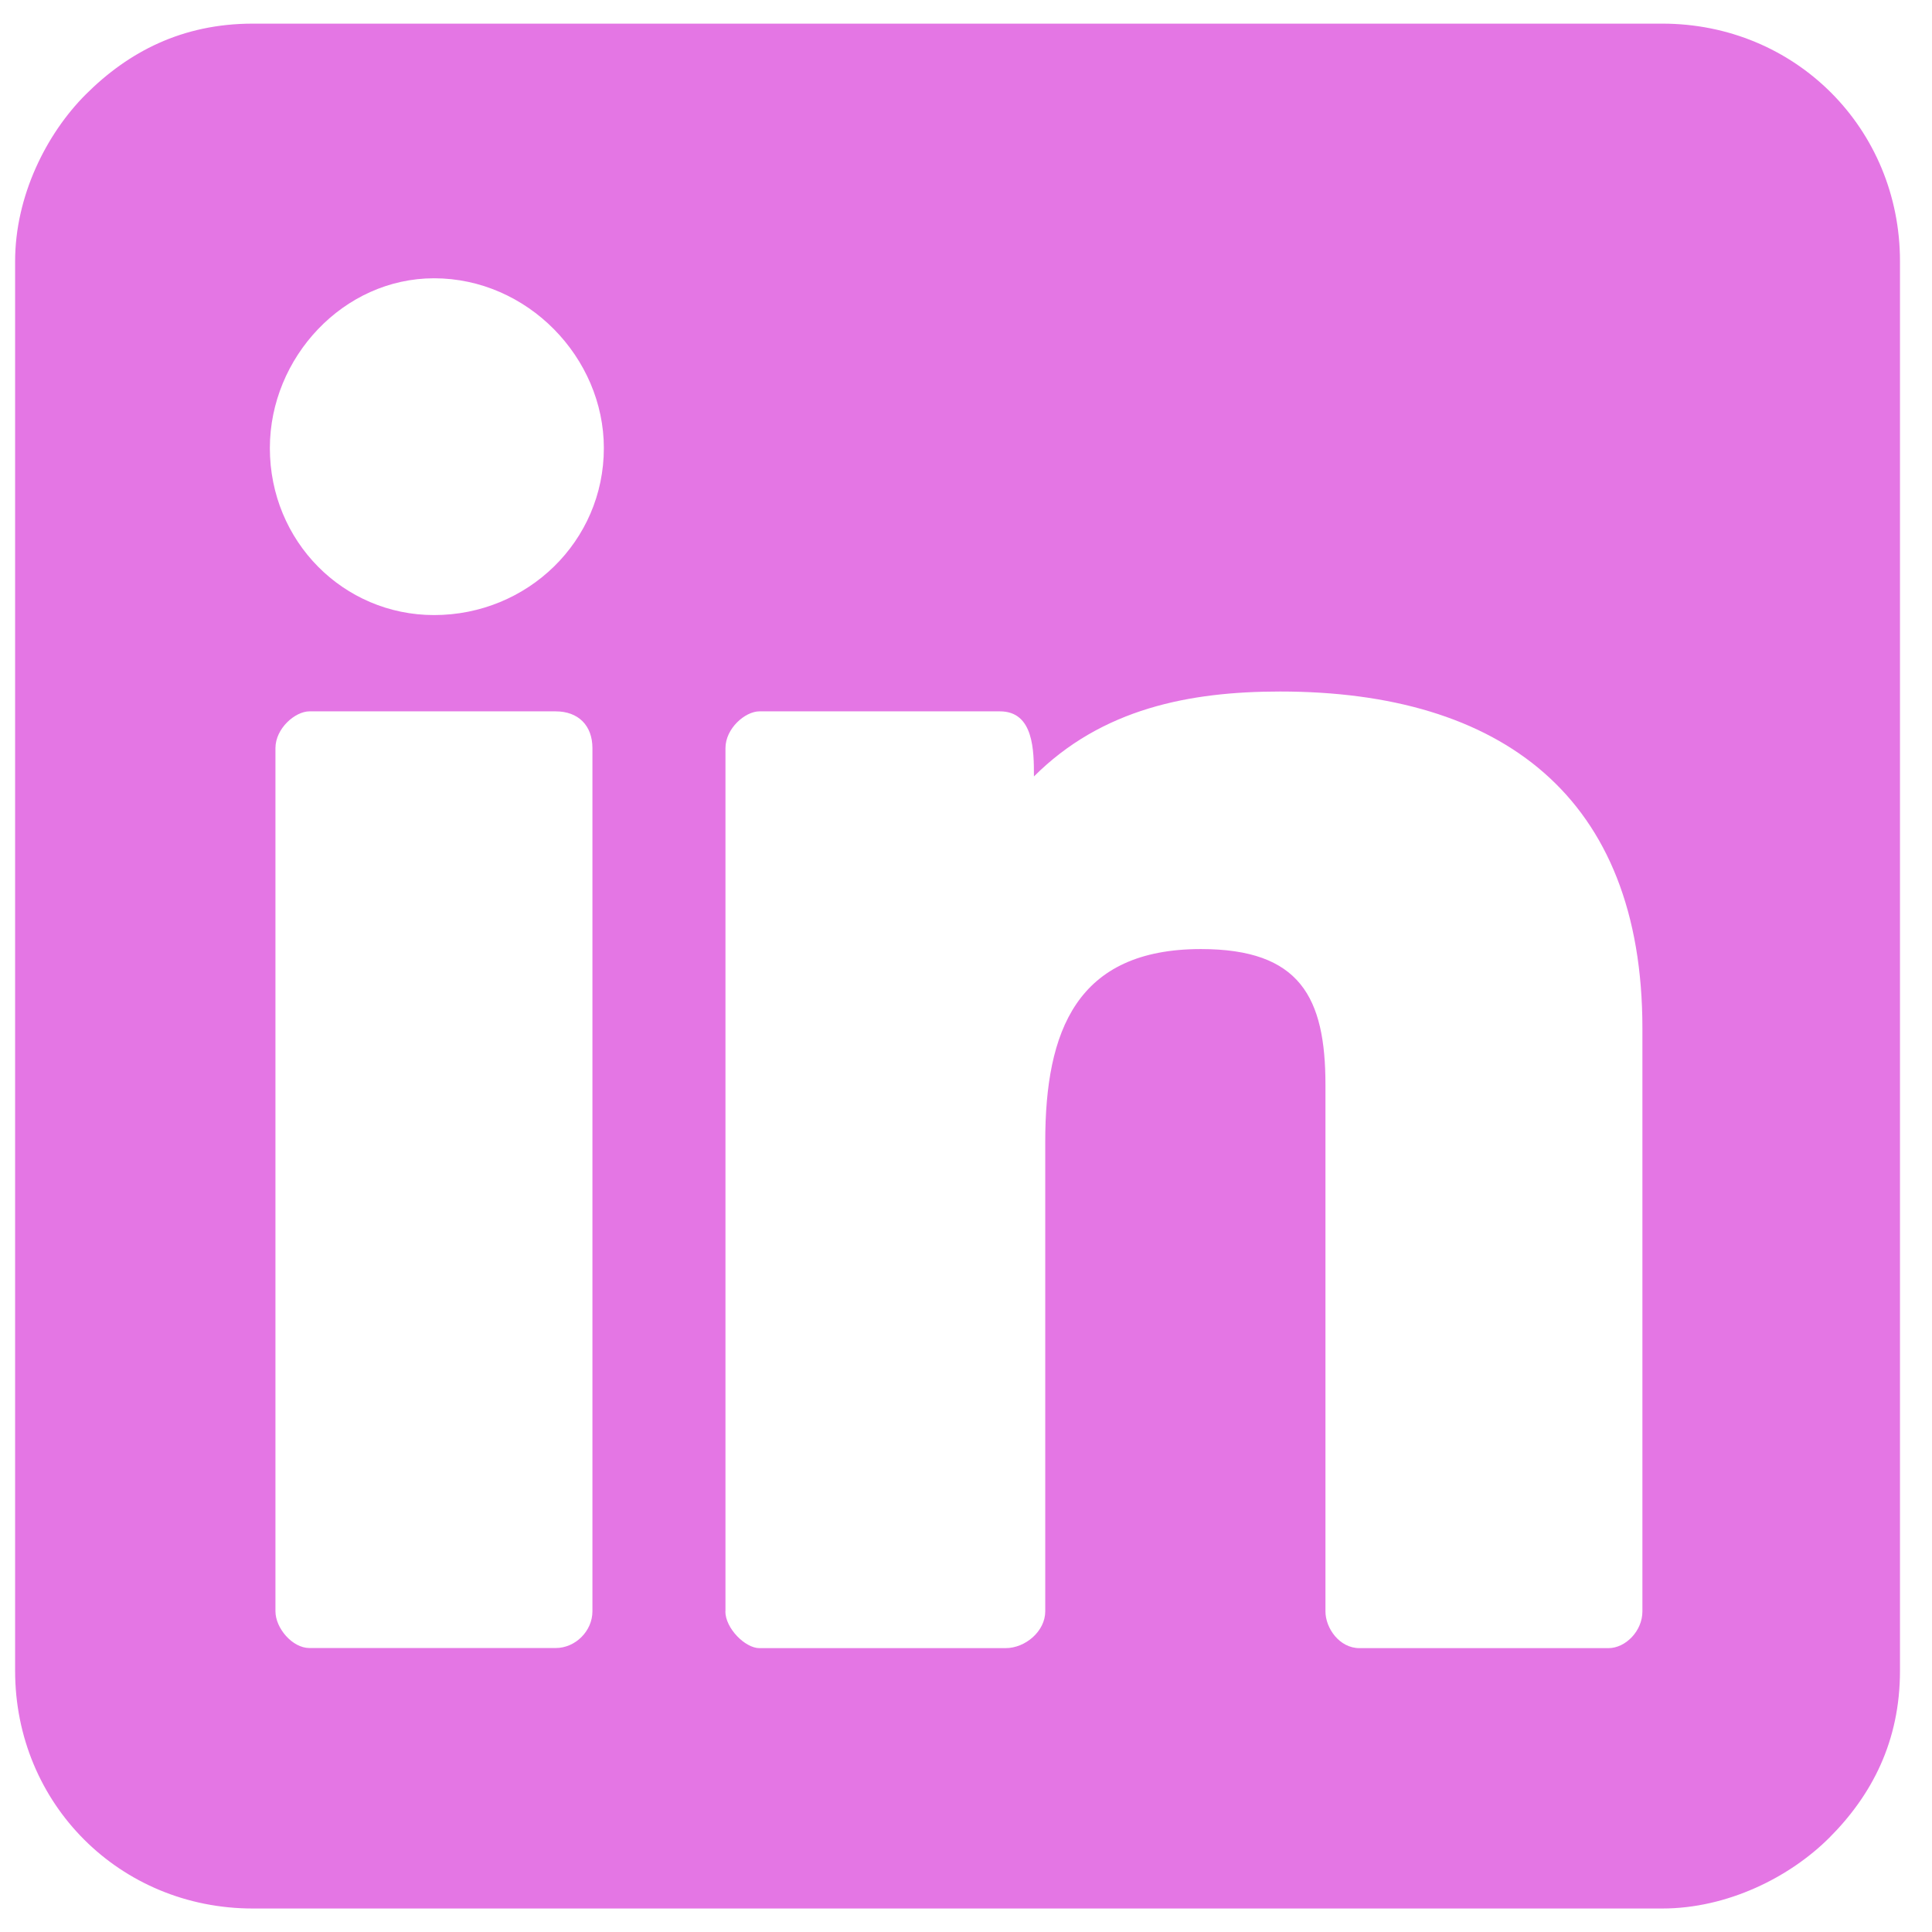 <svg width="56" height="56" viewBox="0 0 56 56" fill="none" xmlns="http://www.w3.org/2000/svg">
<path d="M0.438 7.575V48.428C0.438 52.284 3.472 55.319 7.328 55.319H48.181C50.068 55.319 51.872 54.416 53.022 53.269C54.253 52.038 55.072 50.478 55.072 48.428V7.575C55.072 3.719 52.037 0.685 48.181 0.685H7.328C5.278 0.685 3.719 1.506 2.488 2.735C1.338 3.884 0.438 5.688 0.438 7.575ZM7.822 12.988C7.822 10.363 9.956 8.066 12.581 8.066C15.287 8.066 17.503 10.363 17.503 12.988C17.503 15.694 15.287 17.828 12.581 17.828C9.956 17.828 7.822 15.694 7.822 12.988ZM21.028 46.703V21.685C21.028 21.11 21.603 20.619 22.012 20.619H28.984C29.969 20.619 29.969 21.769 29.969 22.506C31.938 20.538 34.481 20.044 37.106 20.044C43.506 20.044 47.606 23.078 47.606 29.806V46.706C47.606 47.281 47.113 47.772 46.622 47.772H39.403C38.828 47.772 38.419 47.197 38.419 46.706V31.447C38.419 28.903 37.681 27.509 34.809 27.509C31.2 27.509 30.297 29.888 30.297 33.088V46.706C30.297 47.281 29.722 47.772 29.147 47.772H22.01C21.6 47.772 21.025 47.197 21.025 46.706L21.028 46.703ZM7.984 46.703V21.685C7.984 21.11 8.559 20.619 8.969 20.619H16.106C16.762 20.619 17.172 21.028 17.172 21.685V46.703C17.172 47.278 16.678 47.769 16.106 47.769H8.969C8.475 47.769 7.984 47.194 7.984 46.703Z" fill="#E476E4"/>
</svg>
